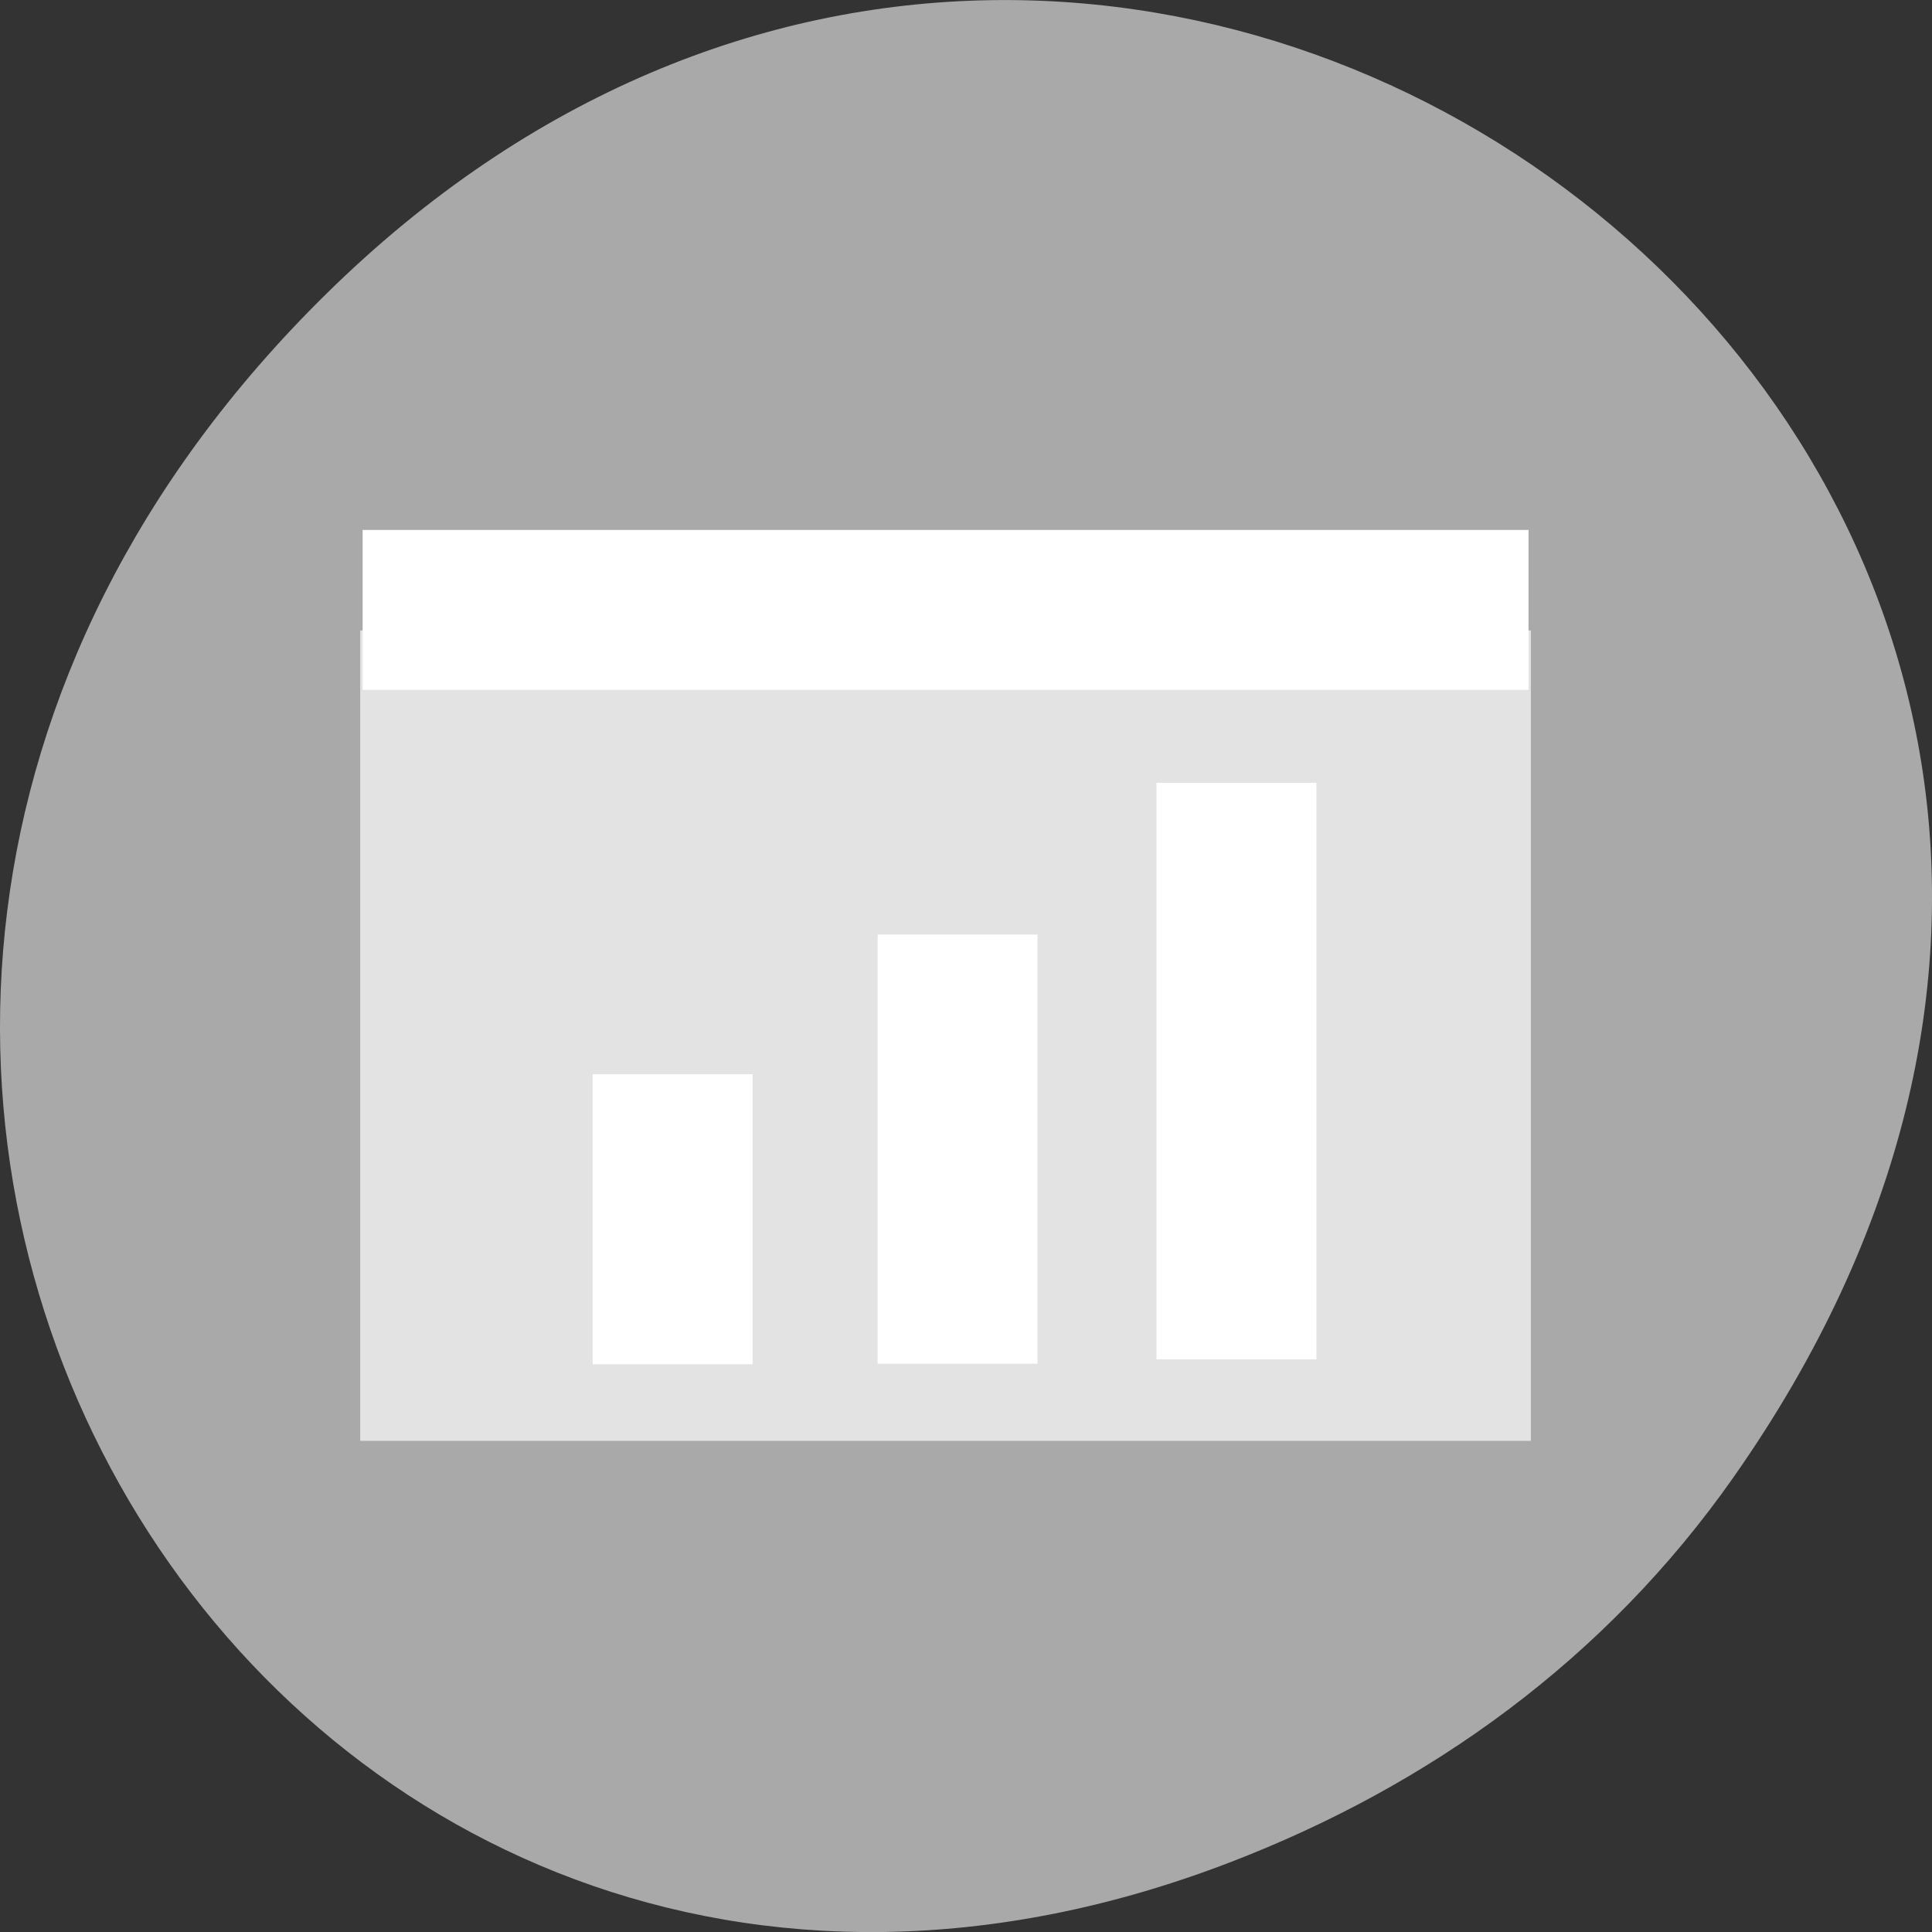 <svg xmlns="http://www.w3.org/2000/svg" viewBox="0 0 256 256"><rect x="0" y="0" width="256" height="256" fill="#333333" stroke="none"/><g transform="translate(0 -796.36)"><path d="m 229.63 992.2 c 92.05 -130.93 -77.948 -263.6 -186.39 -156.91 -102.17 100.51 -7.449 256.68 119.69 207.86 c 26.526 -10.185 49.802 -26.914 66.7 -50.948 z" style="fill:#a9a9a9;color:#000"/><g style="fill:#fff"><rect width="155.12" height="107.39" x="47.729" y="879.89" rx="0.047" ry="0.049" style="fill-opacity:0.671"/><g style="color:#000"><path d="m 202.54 866.58 h -64.37 h -25.749 h -64.37 v 21.19 h 64.37 h 25.749 h 64.37 z"/><path d="m 174.43 976.48 v -31.83 v -12.732 v -31.83 h -21.19 v 31.83 v 12.732 v 31.83 z"/><path d="m 137.48 977.06 v -23.695 v -9.478 v -23.695 h -21.19 v 23.695 v 9.478 v 23.695 z"/><path d="m 99.72 977.13 v -16.01 v -6.404 v -16.01 h -21.19 v 16.01 v 6.404 v 16.01 z"/></g></g></g></svg>